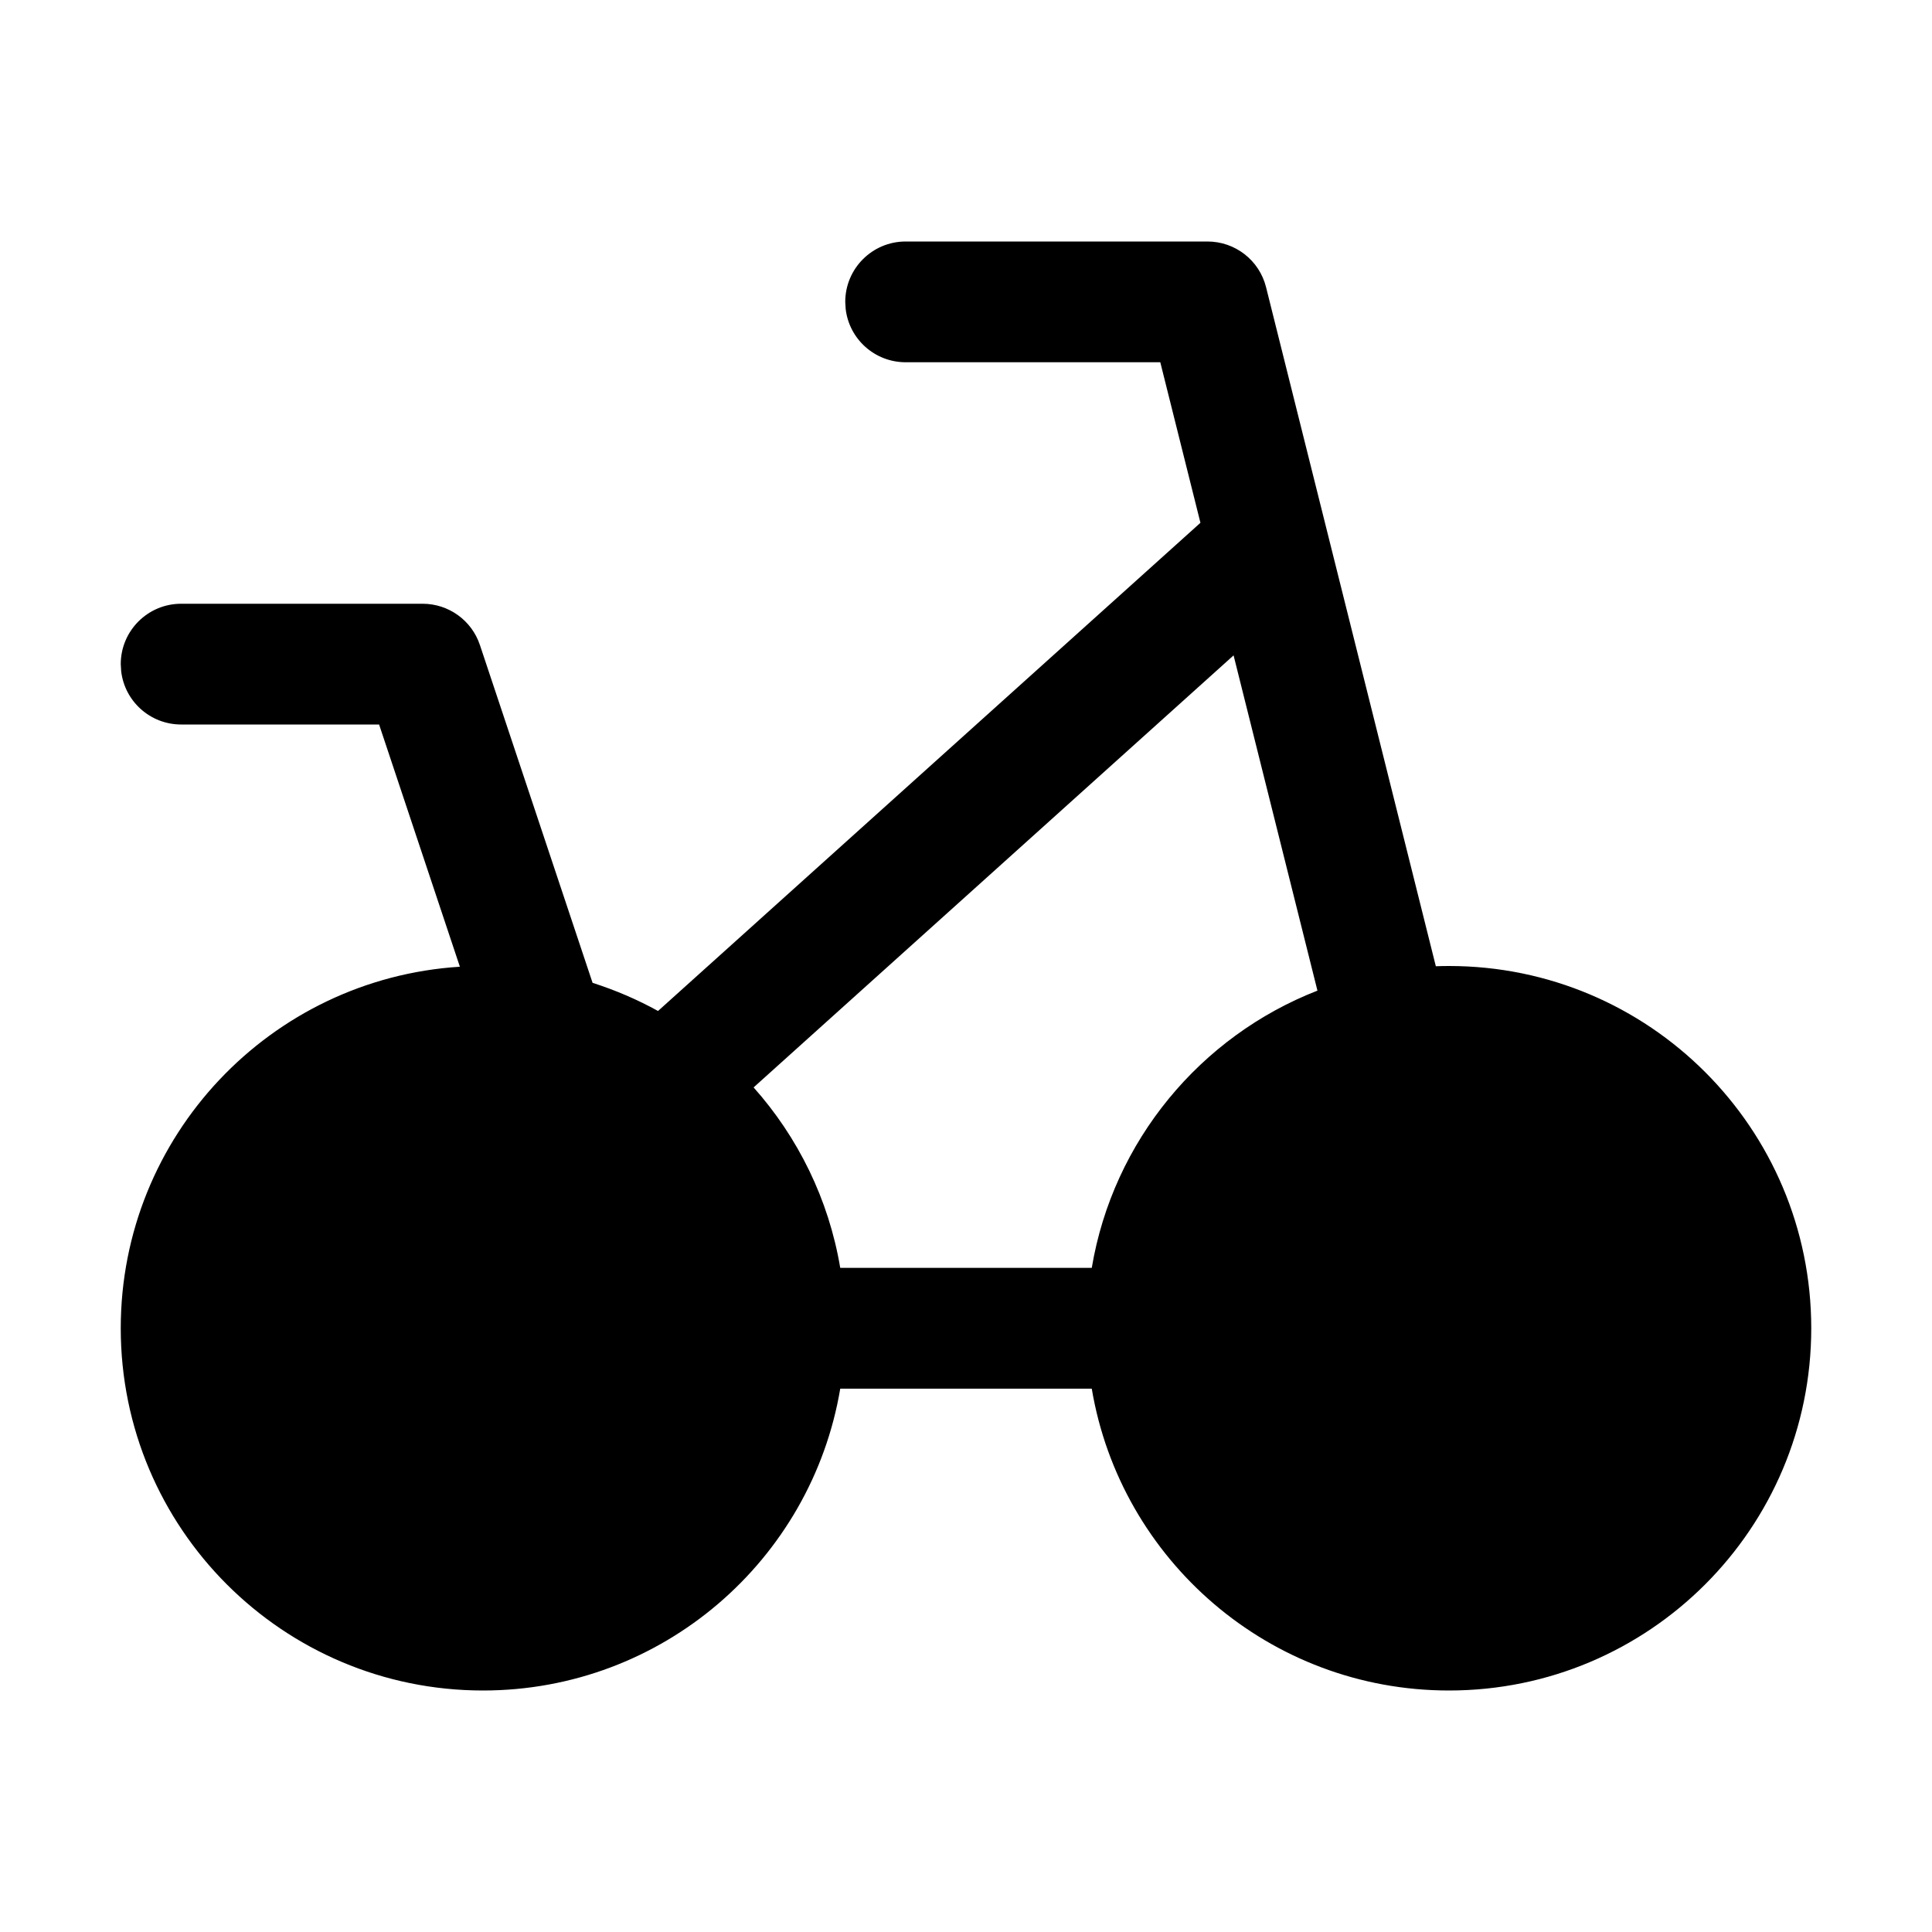 <svg xmlns="http://www.w3.org/2000/svg" width="32px" height="32px" viewBox="0 0 32 32" version="1.1">
    <title>fill-new-other-bicycle</title>
    <g id="fill-new-other-bicycle" stroke-width="1" fill-rule="evenodd">
        <path d="M20,4 C20.459,4 20.859,4.312 20.97,4.757 L23.782,16.004 L23.891,16.001 L24,16 C27.314,16 30,18.686 30,22 C30,25.314 27.314,28 24,28 C21.027,28 18.56,25.838 18.083,23.001 L13.917,23.001 C13.44,25.838 10.973,28 8,28 C4.686,28 2,25.314 2,22 C2,18.815 4.482,16.21 7.617,16.012 L6.279,12 L3,12 C2.487,12 2.064,11.614 2.007,11.117 L2,11 C2,10.448 2.448,10 3,10 L7,10 C7.43,10 7.813,10.275 7.949,10.684 L9.815,16.279 C10.194,16.4 10.557,16.556 10.899,16.745 L19.883,8.659 L19.218,6 L15,6 C14.487,6 14.064,5.614 14.007,5.117 L14,5 C14,4.448 14.448,4 15,4 L20,4 Z M20.432,10.855 L12.482,18.011 C13.216,18.835 13.726,19.863 13.917,21 L18.083,21 C18.436,18.896 19.884,17.163 21.821,16.408 L20.432,10.855 Z" id="&#24418;&#29366;" fill-rule="nonzero" />
    </g>
</svg>